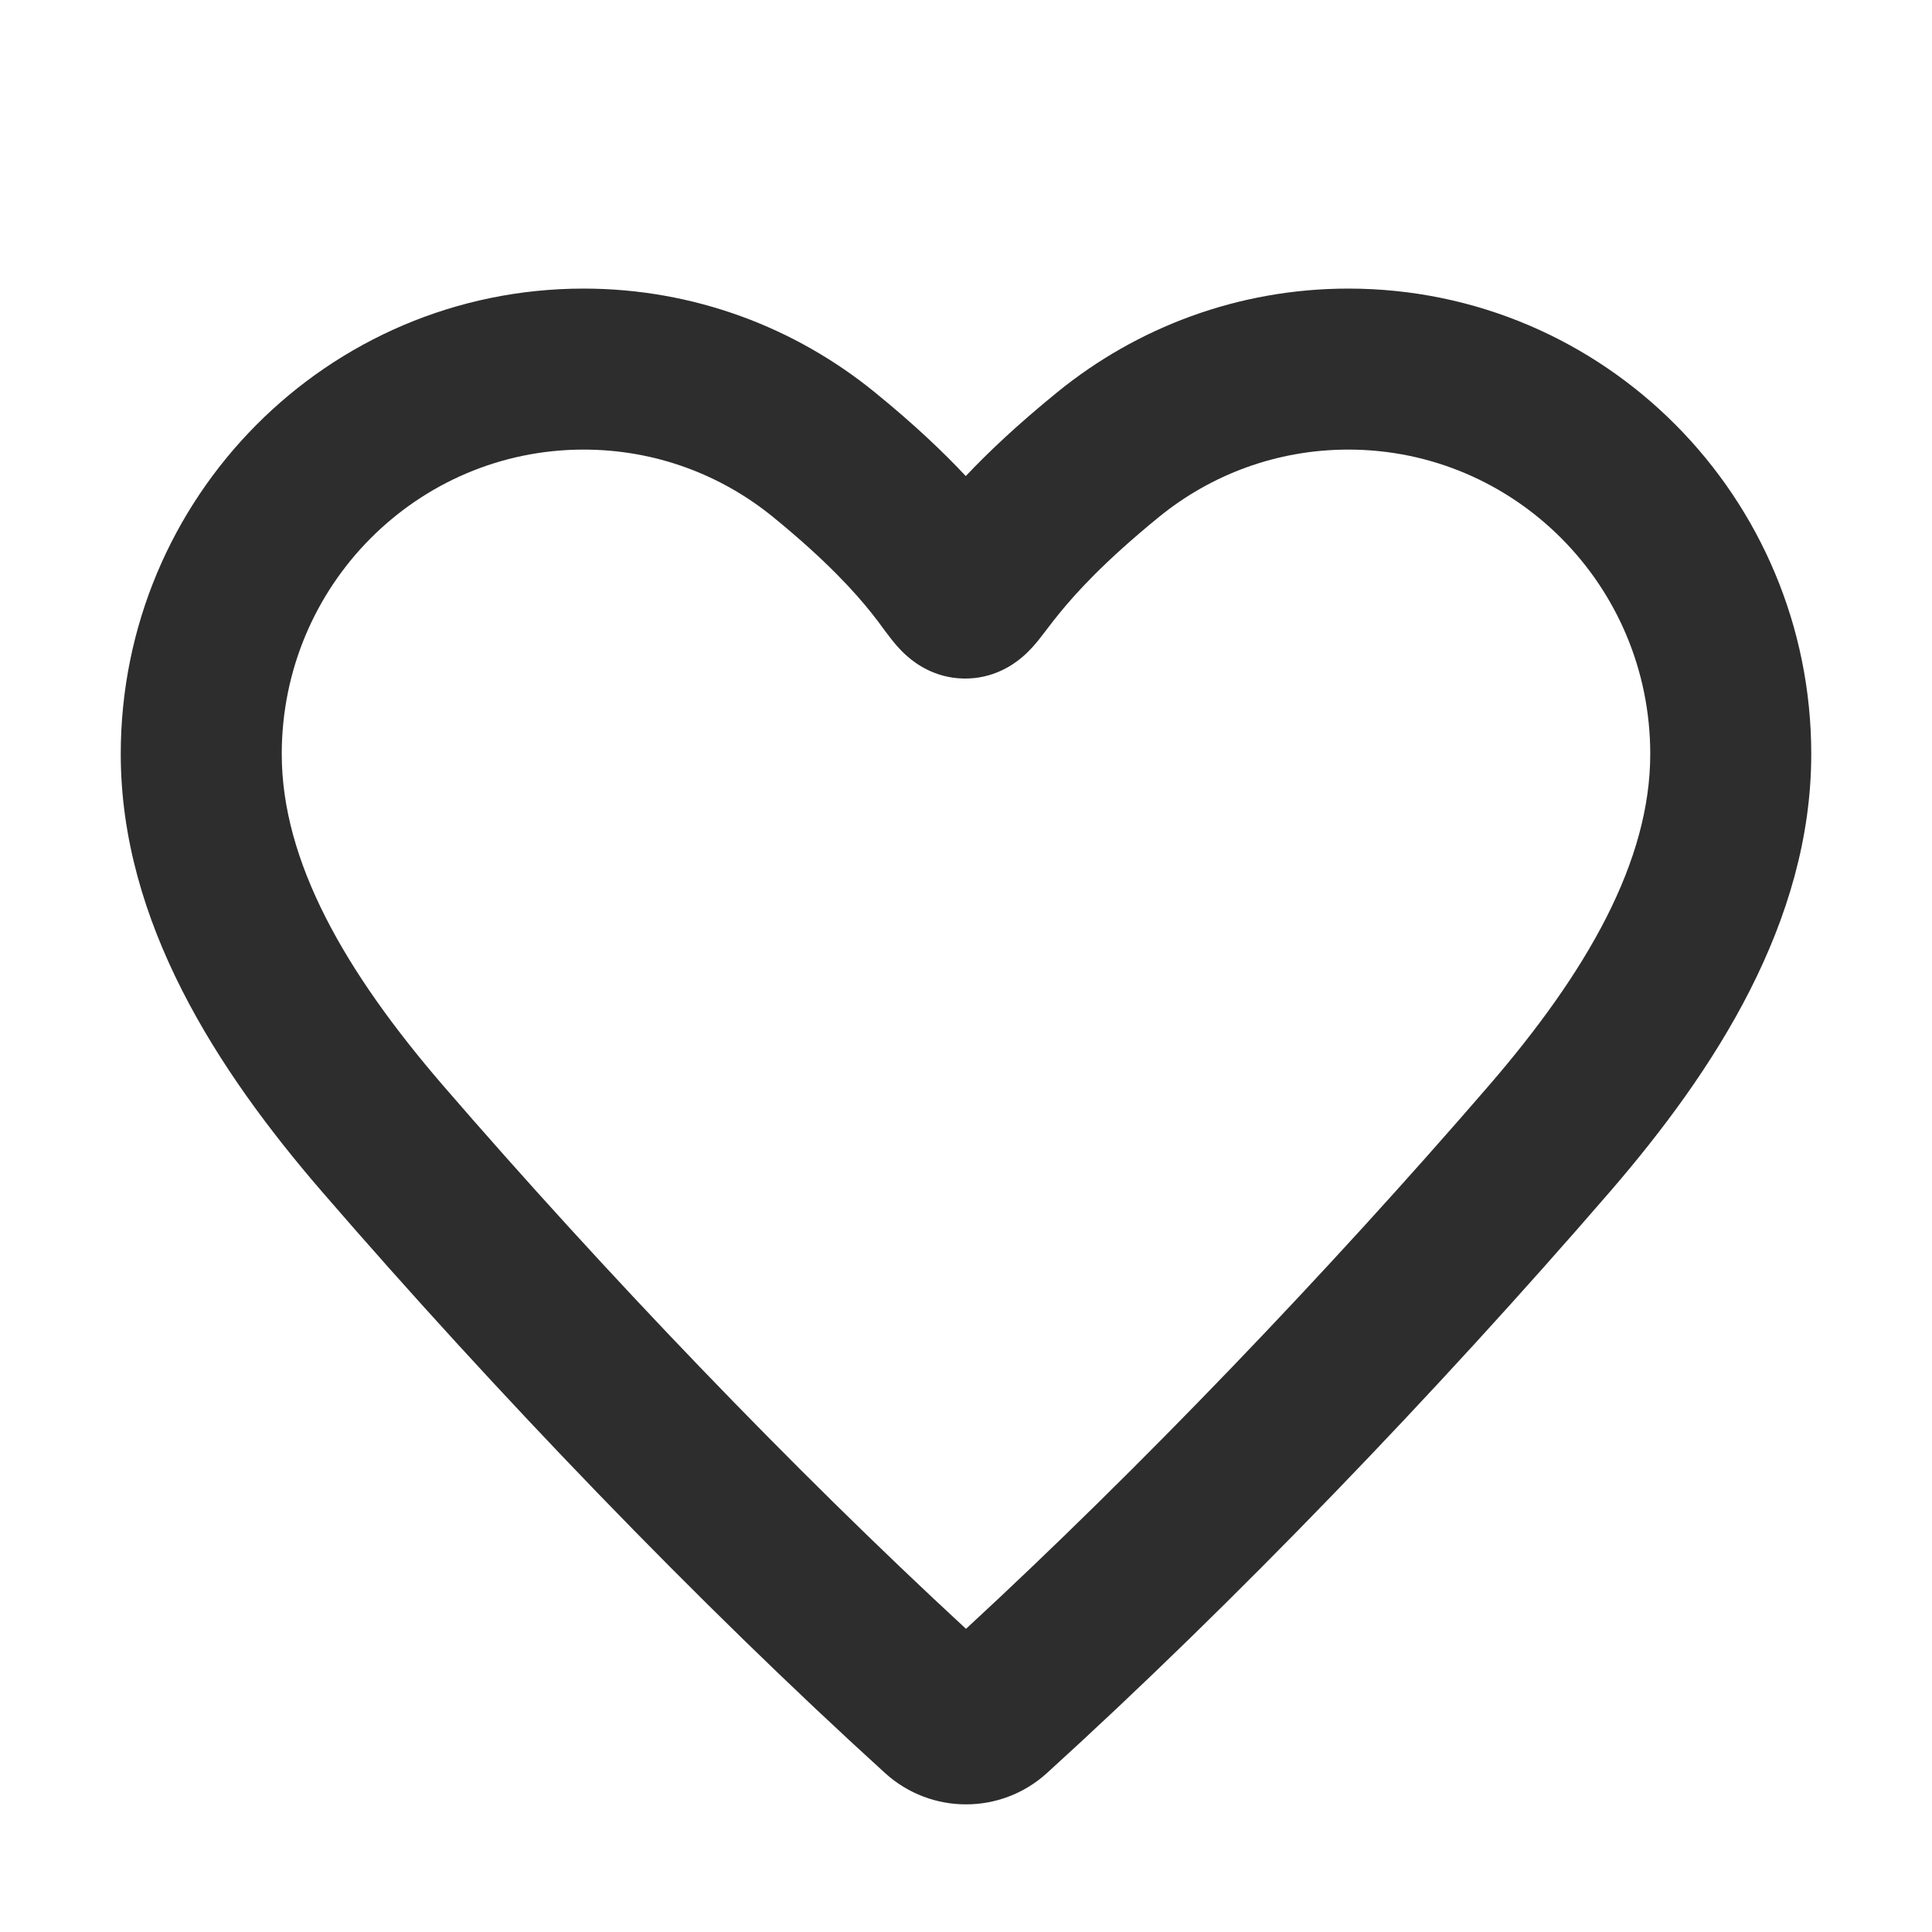 <svg width="24" height="24" viewBox="0 0 24 24" fill="none" xmlns="http://www.w3.org/2000/svg">
<path fill-rule="evenodd" clip-rule="evenodd" d="M7.25 5.585C5.185 5.585 3.5 7.272 3.5 9.367C3.5 10.697 4.281 12.069 5.512 13.494C7.519 15.816 9.842 18.242 12 20.234C14.158 18.242 16.482 15.816 18.488 13.494C19.72 12.069 20.5 10.697 20.5 9.367C20.5 7.272 18.815 5.585 16.75 5.585C15.858 5.585 15.04 5.898 14.396 6.423C13.716 6.977 13.358 7.375 13.16 7.619C13.108 7.682 13.065 7.738 13.026 7.789C13.019 7.798 13.011 7.808 13.004 7.818C12.973 7.859 12.936 7.907 12.905 7.946C12.87 7.989 12.794 8.084 12.69 8.17C12.585 8.258 12.336 8.436 11.969 8.429C11.607 8.422 11.367 8.237 11.27 8.152C11.171 8.066 11.098 7.972 11.065 7.93C11.013 7.863 10.985 7.825 10.959 7.79C10.926 7.744 10.895 7.701 10.818 7.605C10.625 7.364 10.275 6.97 9.604 6.423C8.96 5.898 8.142 5.585 7.25 5.585ZM1.5 9.367C1.5 6.18 4.068 3.585 7.25 3.585C8.62 3.585 9.88 4.069 10.867 4.873C11.364 5.277 11.726 5.624 11.997 5.914C12.27 5.625 12.635 5.278 13.133 4.873C14.12 4.069 15.38 3.585 16.75 3.585C19.932 3.585 22.5 6.18 22.5 9.367C22.5 11.45 21.304 13.294 20.001 14.802C17.844 17.298 15.325 19.918 13.005 22.026C12.435 22.544 11.565 22.544 10.995 22.026C8.675 19.918 6.156 17.298 3.999 14.802C2.696 13.294 1.5 11.45 1.5 9.367Z" fill="#2D2D2D"/>
</svg>
